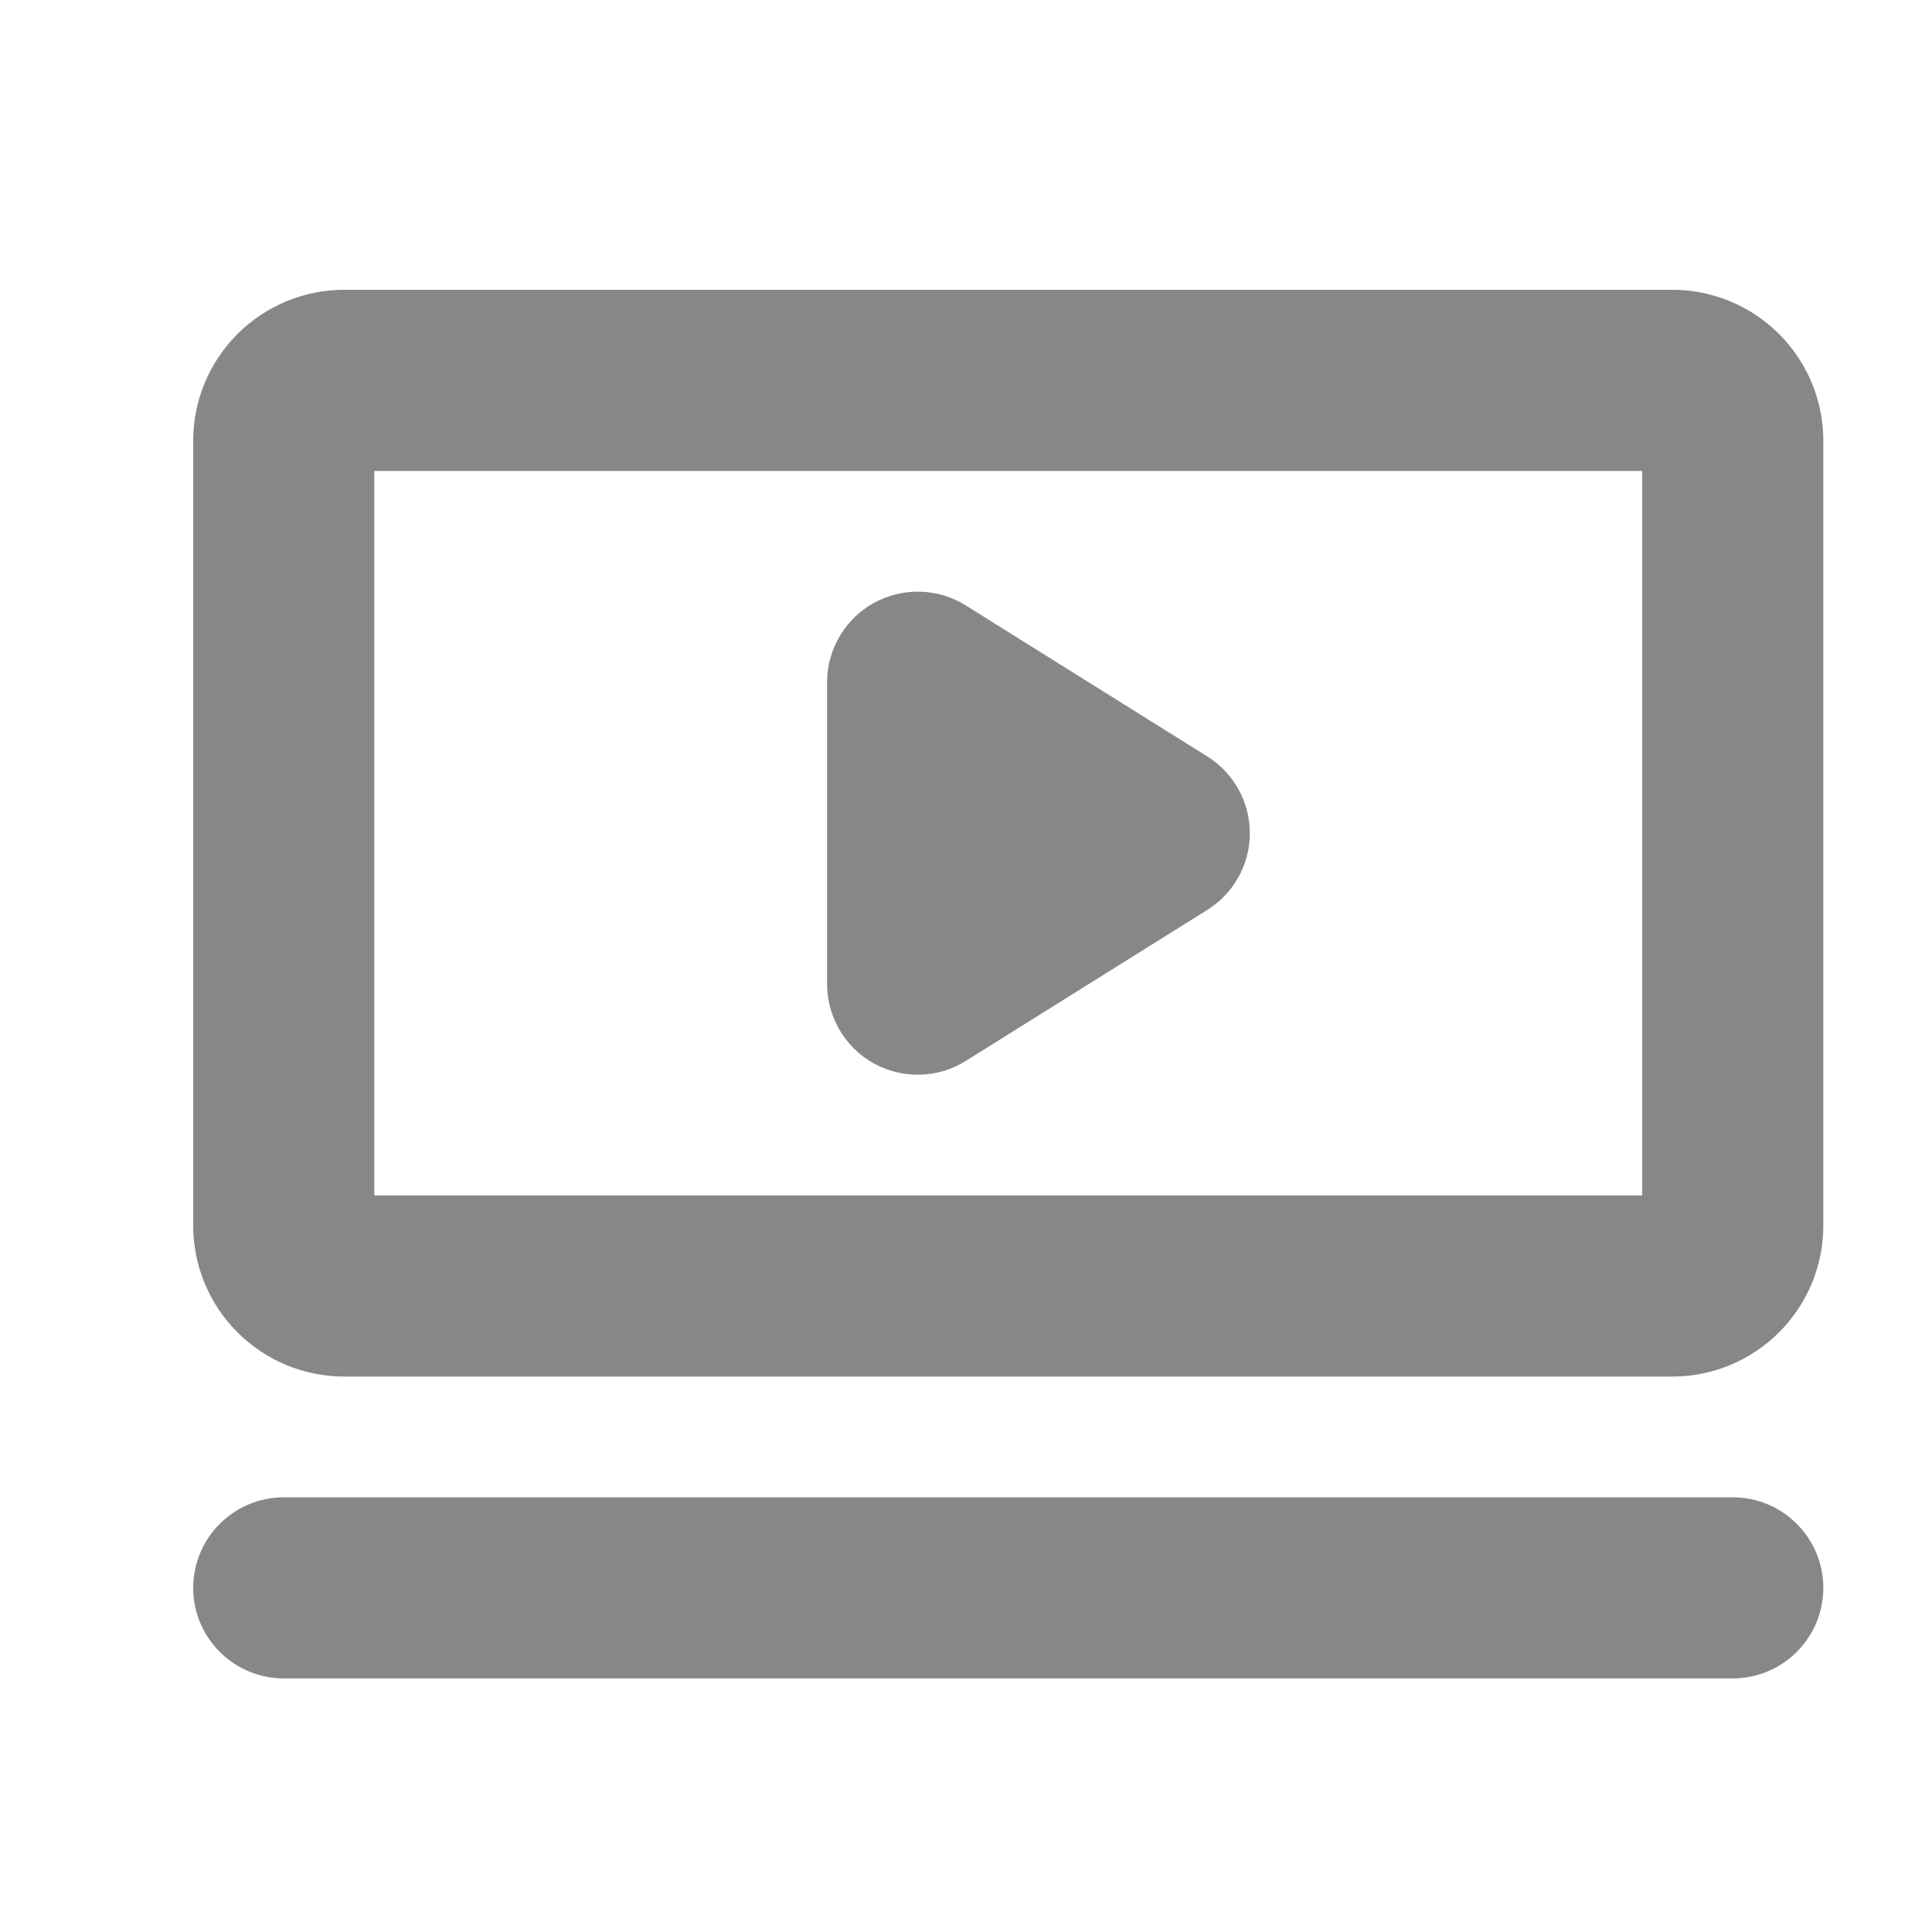 <svg width="20" height="20" viewBox="0 0 20 20" fill="none" xmlns="http://www.w3.org/2000/svg">
<path d="M17.312 3H3.562C3.148 3 2.751 3.165 2.458 3.458C2.165 3.751 2 4.148 2 4.562V12.688C2 13.102 2.165 13.499 2.458 13.792C2.751 14.085 3.148 14.25 3.562 14.25H17.312C17.727 14.25 18.124 14.085 18.417 13.792C18.71 13.499 18.875 13.102 18.875 12.688V4.562C18.875 4.148 18.71 3.751 18.417 3.458C18.124 3.165 17.727 3 17.312 3ZM17 12.375H3.875V4.875H17V12.375ZM18.875 16.438C18.875 16.686 18.776 16.925 18.6 17.1C18.425 17.276 18.186 17.375 17.938 17.375H2.938C2.689 17.375 2.45 17.276 2.275 17.1C2.099 16.925 2 16.686 2 16.438C2 16.189 2.099 15.95 2.275 15.775C2.45 15.599 2.689 15.5 2.938 15.5H17.938C18.186 15.5 18.425 15.599 18.6 15.775C18.776 15.95 18.875 16.189 18.875 16.438ZM8.562 10.188V7.062C8.562 6.895 8.607 6.731 8.692 6.587C8.777 6.442 8.899 6.323 9.045 6.242C9.192 6.161 9.357 6.121 9.525 6.125C9.692 6.129 9.855 6.178 9.997 6.267L12.497 7.83C12.632 7.914 12.743 8.031 12.82 8.17C12.898 8.309 12.938 8.466 12.938 8.625C12.938 8.784 12.898 8.941 12.82 9.08C12.743 9.219 12.632 9.336 12.497 9.42L9.997 10.983C9.855 11.072 9.692 11.121 9.525 11.125C9.357 11.129 9.192 11.089 9.045 11.008C8.899 10.927 8.777 10.808 8.692 10.663C8.607 10.519 8.562 10.355 8.562 10.188Z" fill="#858887"/>
</svg>
